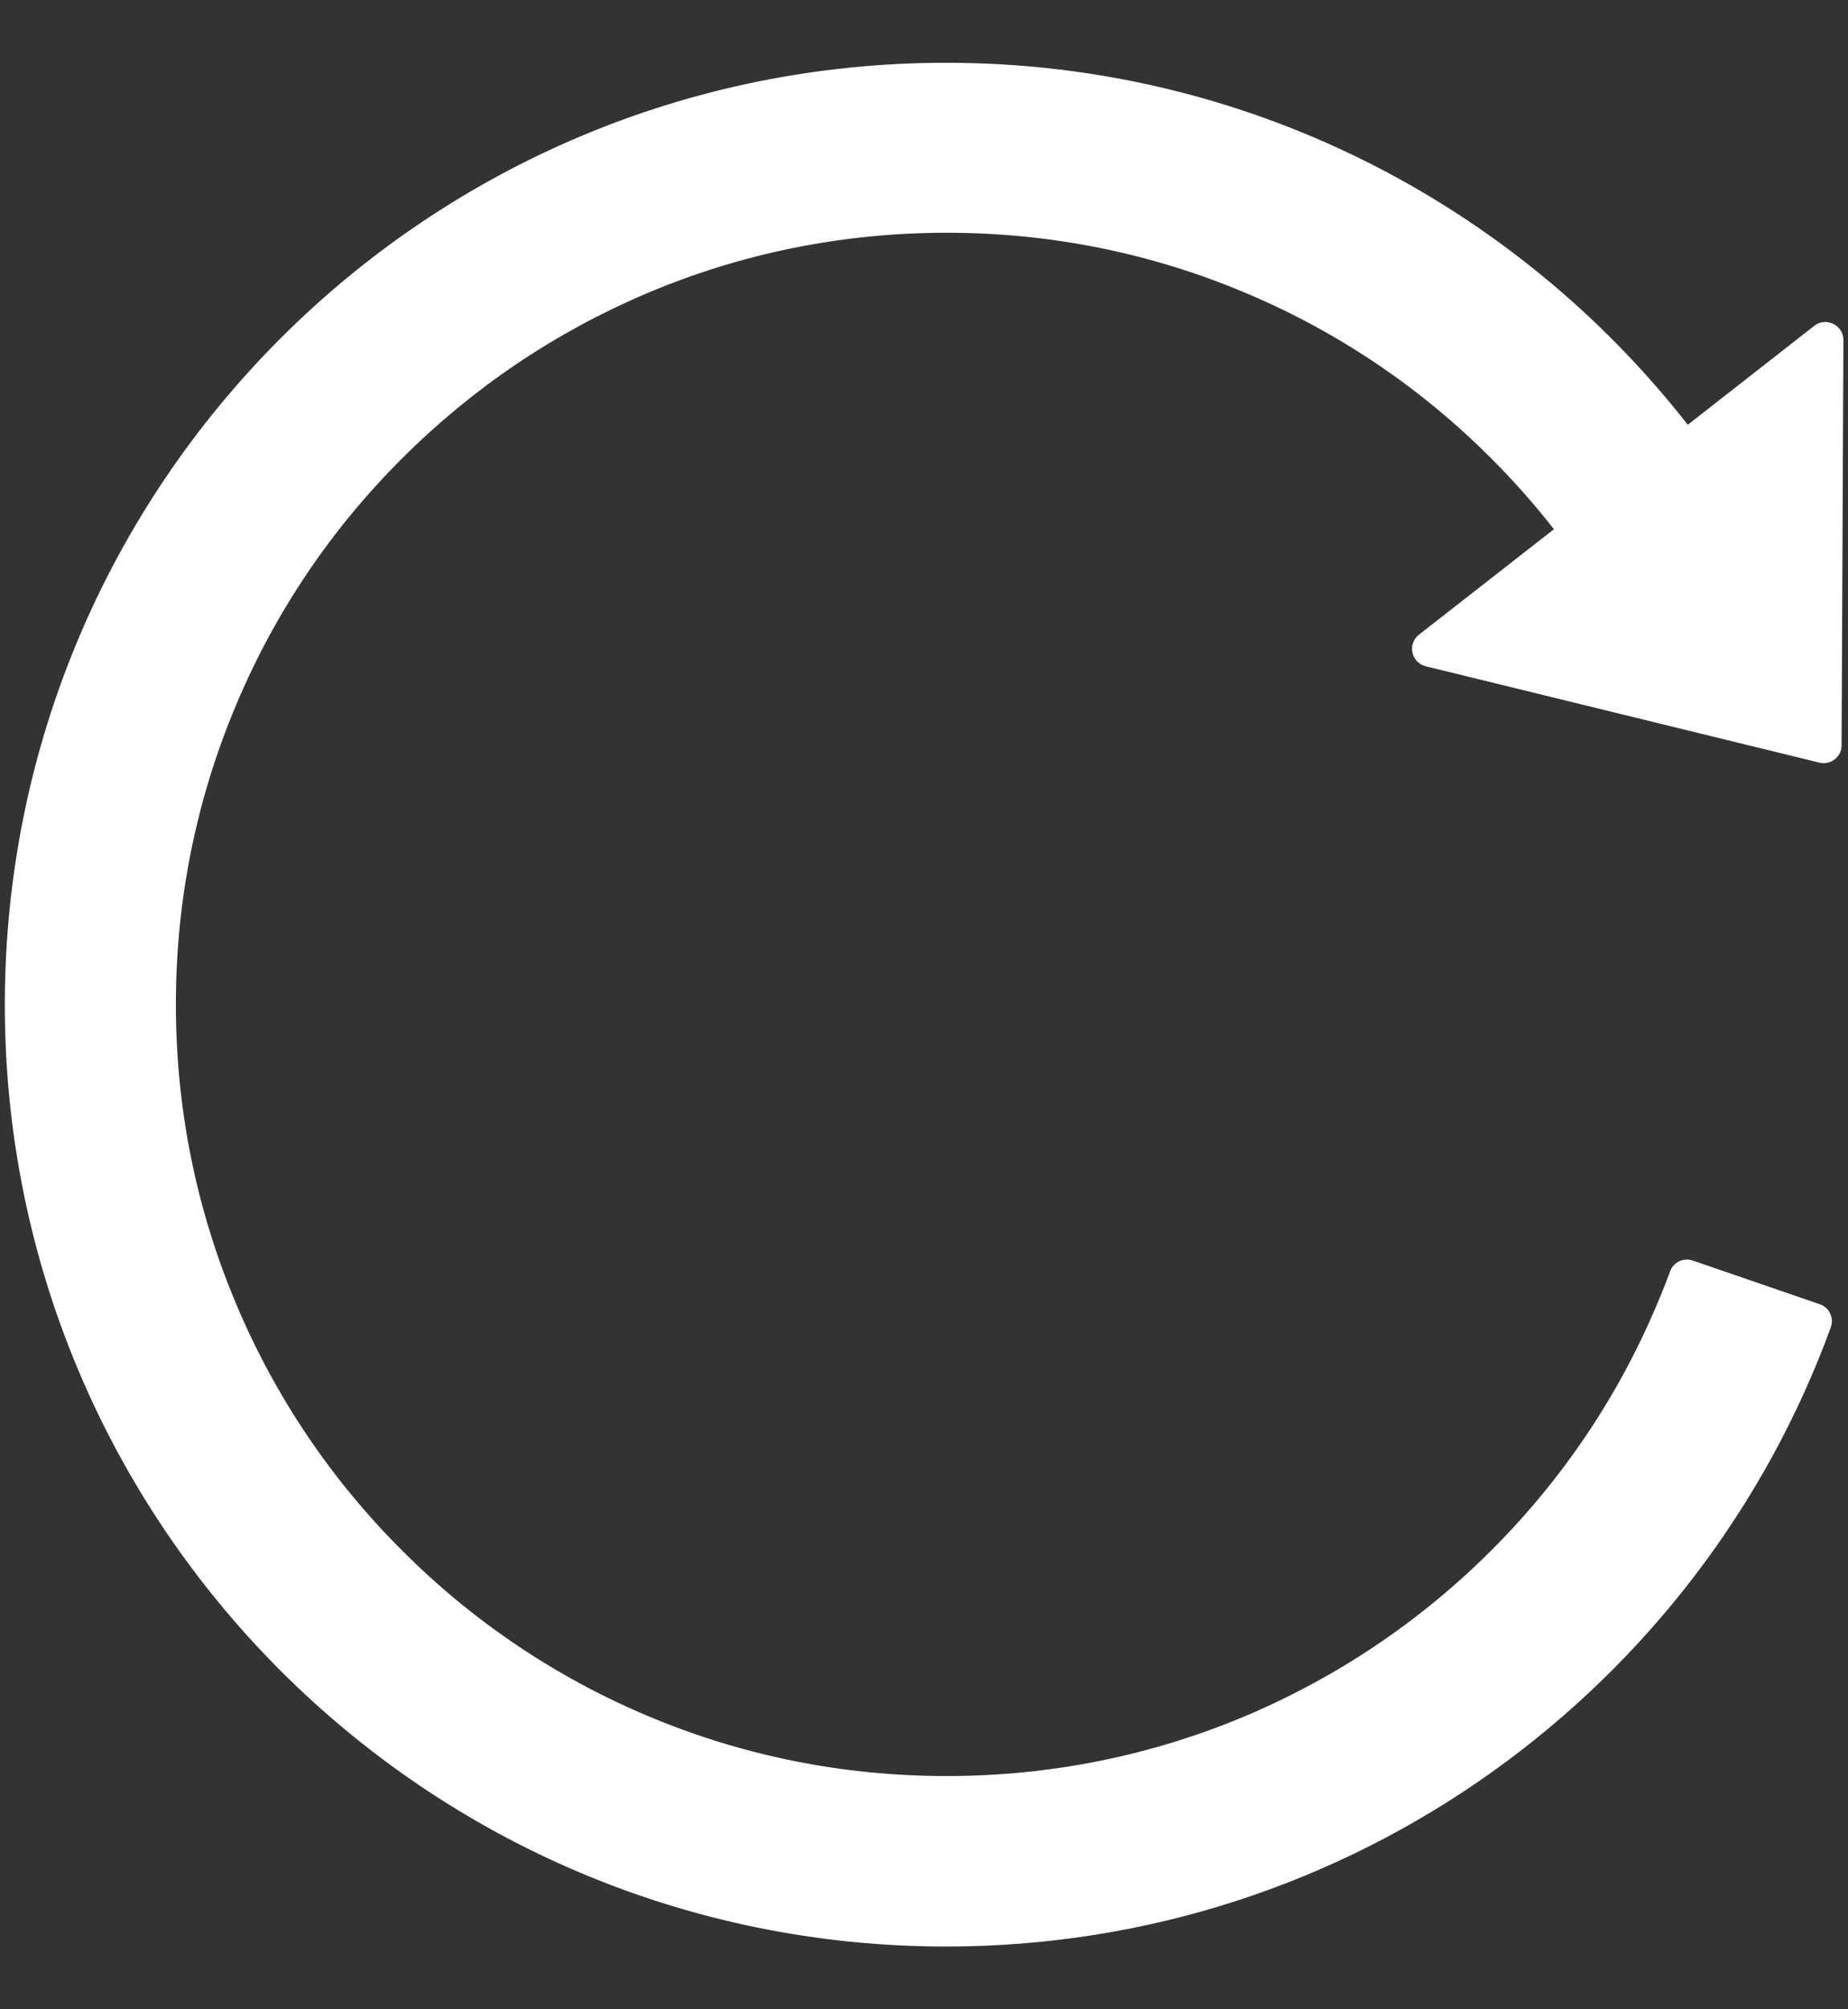 <svg width="23" height="25" viewBox="0 0 23 25" fill="none" xmlns="http://www.w3.org/2000/svg">
<rect x="0" y="0" width="23" height="25" fill="#333333" stroke="none"/>
<path d="M22.58 4.054L21.006 5.285C18.86 2.542 15.524 0.781 11.776 0.781C5.306 0.781 0.069 6.013 0.06 12.486C0.052 18.965 5.3 24.219 11.776 24.219C16.835 24.219 21.146 21.01 22.786 16.515C22.828 16.398 22.767 16.267 22.65 16.228L21.068 15.684C21.012 15.665 20.952 15.668 20.899 15.693C20.847 15.718 20.806 15.763 20.786 15.818C20.735 15.957 20.68 16.096 20.621 16.233C20.138 17.377 19.447 18.404 18.565 19.286C17.69 20.162 16.655 20.861 15.515 21.345C14.335 21.844 13.076 22.098 11.782 22.098C10.484 22.098 9.229 21.844 8.049 21.345C6.908 20.863 5.872 20.164 4.999 19.286C4.122 18.411 3.424 17.375 2.943 16.233C2.443 15.05 2.189 13.795 2.189 12.497C2.189 11.2 2.443 9.944 2.943 8.761C3.425 7.617 4.117 6.59 4.999 5.709C5.881 4.827 6.907 4.135 8.049 3.65C9.229 3.15 10.487 2.896 11.782 2.896C13.079 2.896 14.335 3.15 15.515 3.65C16.656 4.131 17.692 4.831 18.565 5.709C18.841 5.985 19.101 6.278 19.34 6.585L17.661 7.896C17.628 7.922 17.602 7.956 17.588 7.996C17.573 8.035 17.57 8.078 17.579 8.119C17.588 8.16 17.608 8.198 17.637 8.228C17.666 8.258 17.704 8.28 17.744 8.29L22.644 9.489C22.784 9.523 22.92 9.417 22.92 9.275L22.943 4.227C22.94 4.043 22.725 3.94 22.58 4.054Z" fill="white"/>
</svg>
